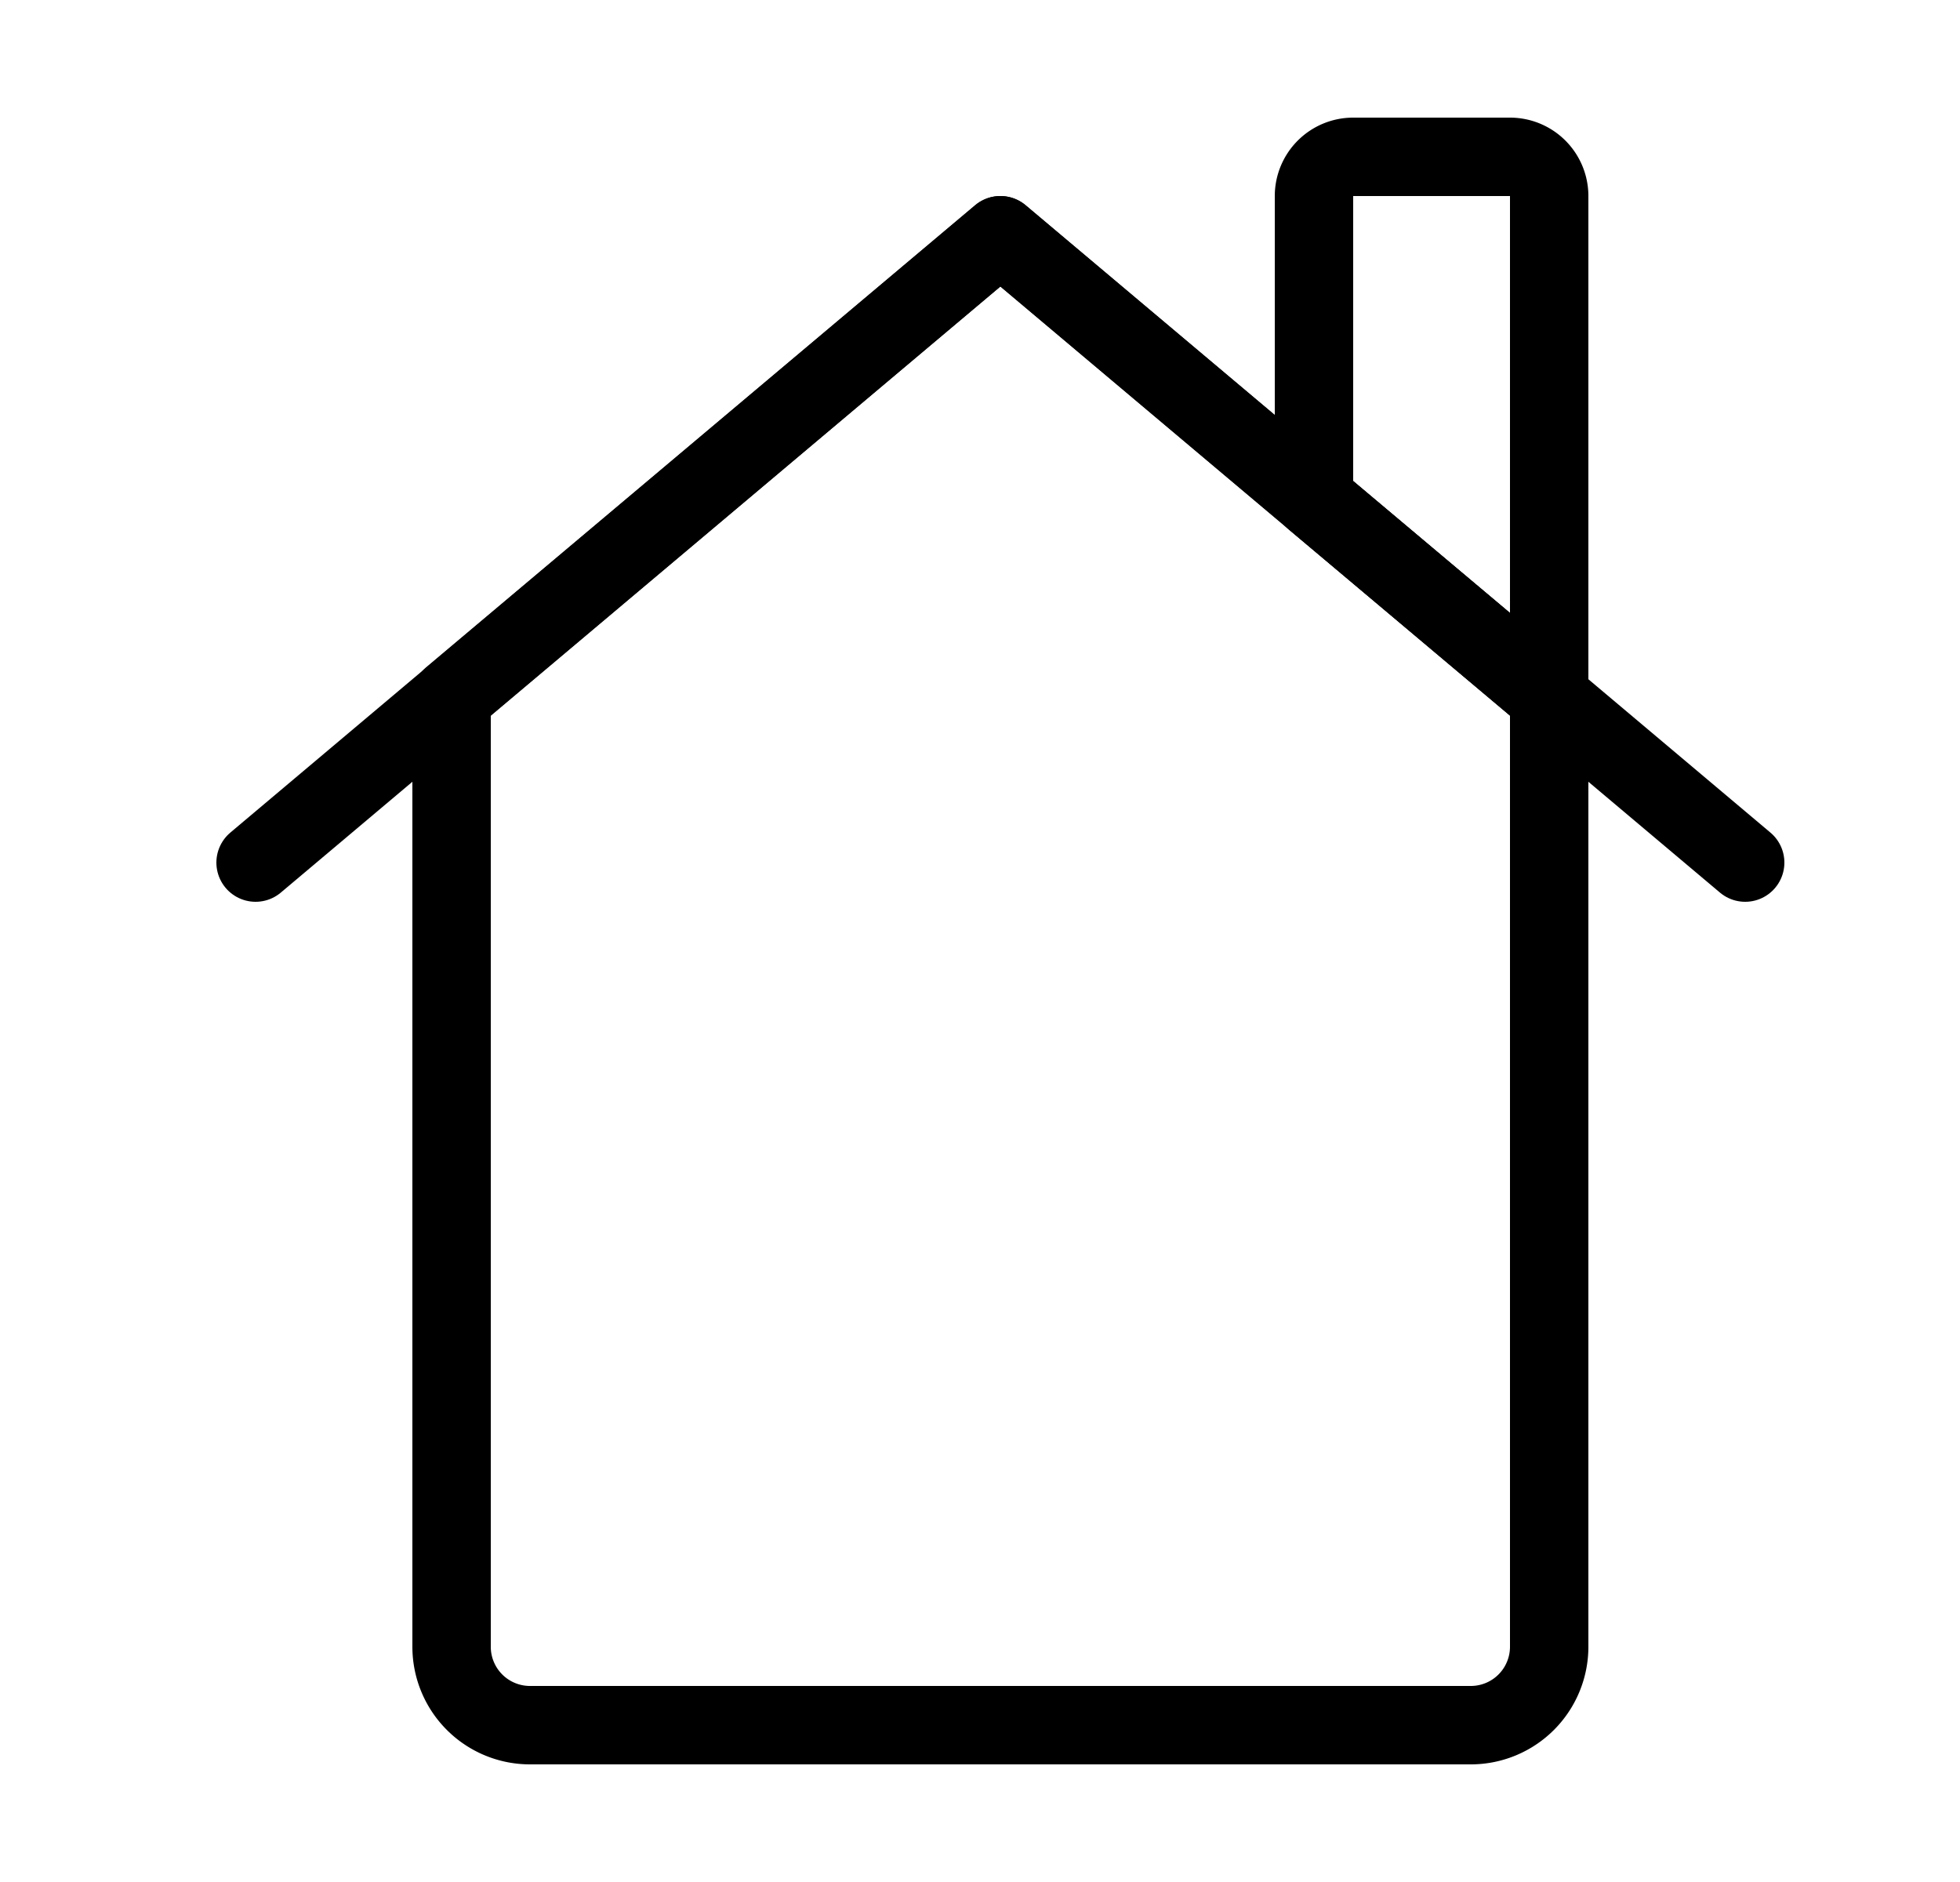 <svg fill="none" xmlns="http://www.w3.org/2000/svg" viewBox="0 0 25 24"><path clip-rule="evenodd" d="M16.76 2.5v3.87l3 2.52V2.5a.5.5 0 0 0-.5-.5h-2a.5.5 0 0 0-.5.5Z" stroke="currentColor" stroke-miterlimit="10" stroke-linecap="round" stroke-linejoin="round"/><path clip-rule="evenodd" d="m19.76 8.89-7-5.89-7 5.89V21a1 1 0 0 0 1 1h12a1 1 0 0 0 1-1V8.89Z" stroke="currentColor" stroke-miterlimit="10" stroke-linecap="round" stroke-linejoin="round"/><path d="m22.26 11-9.5-8-9.5 8" stroke="currentColor" stroke-miterlimit="10" stroke-linecap="round" stroke-linejoin="round"/></svg>